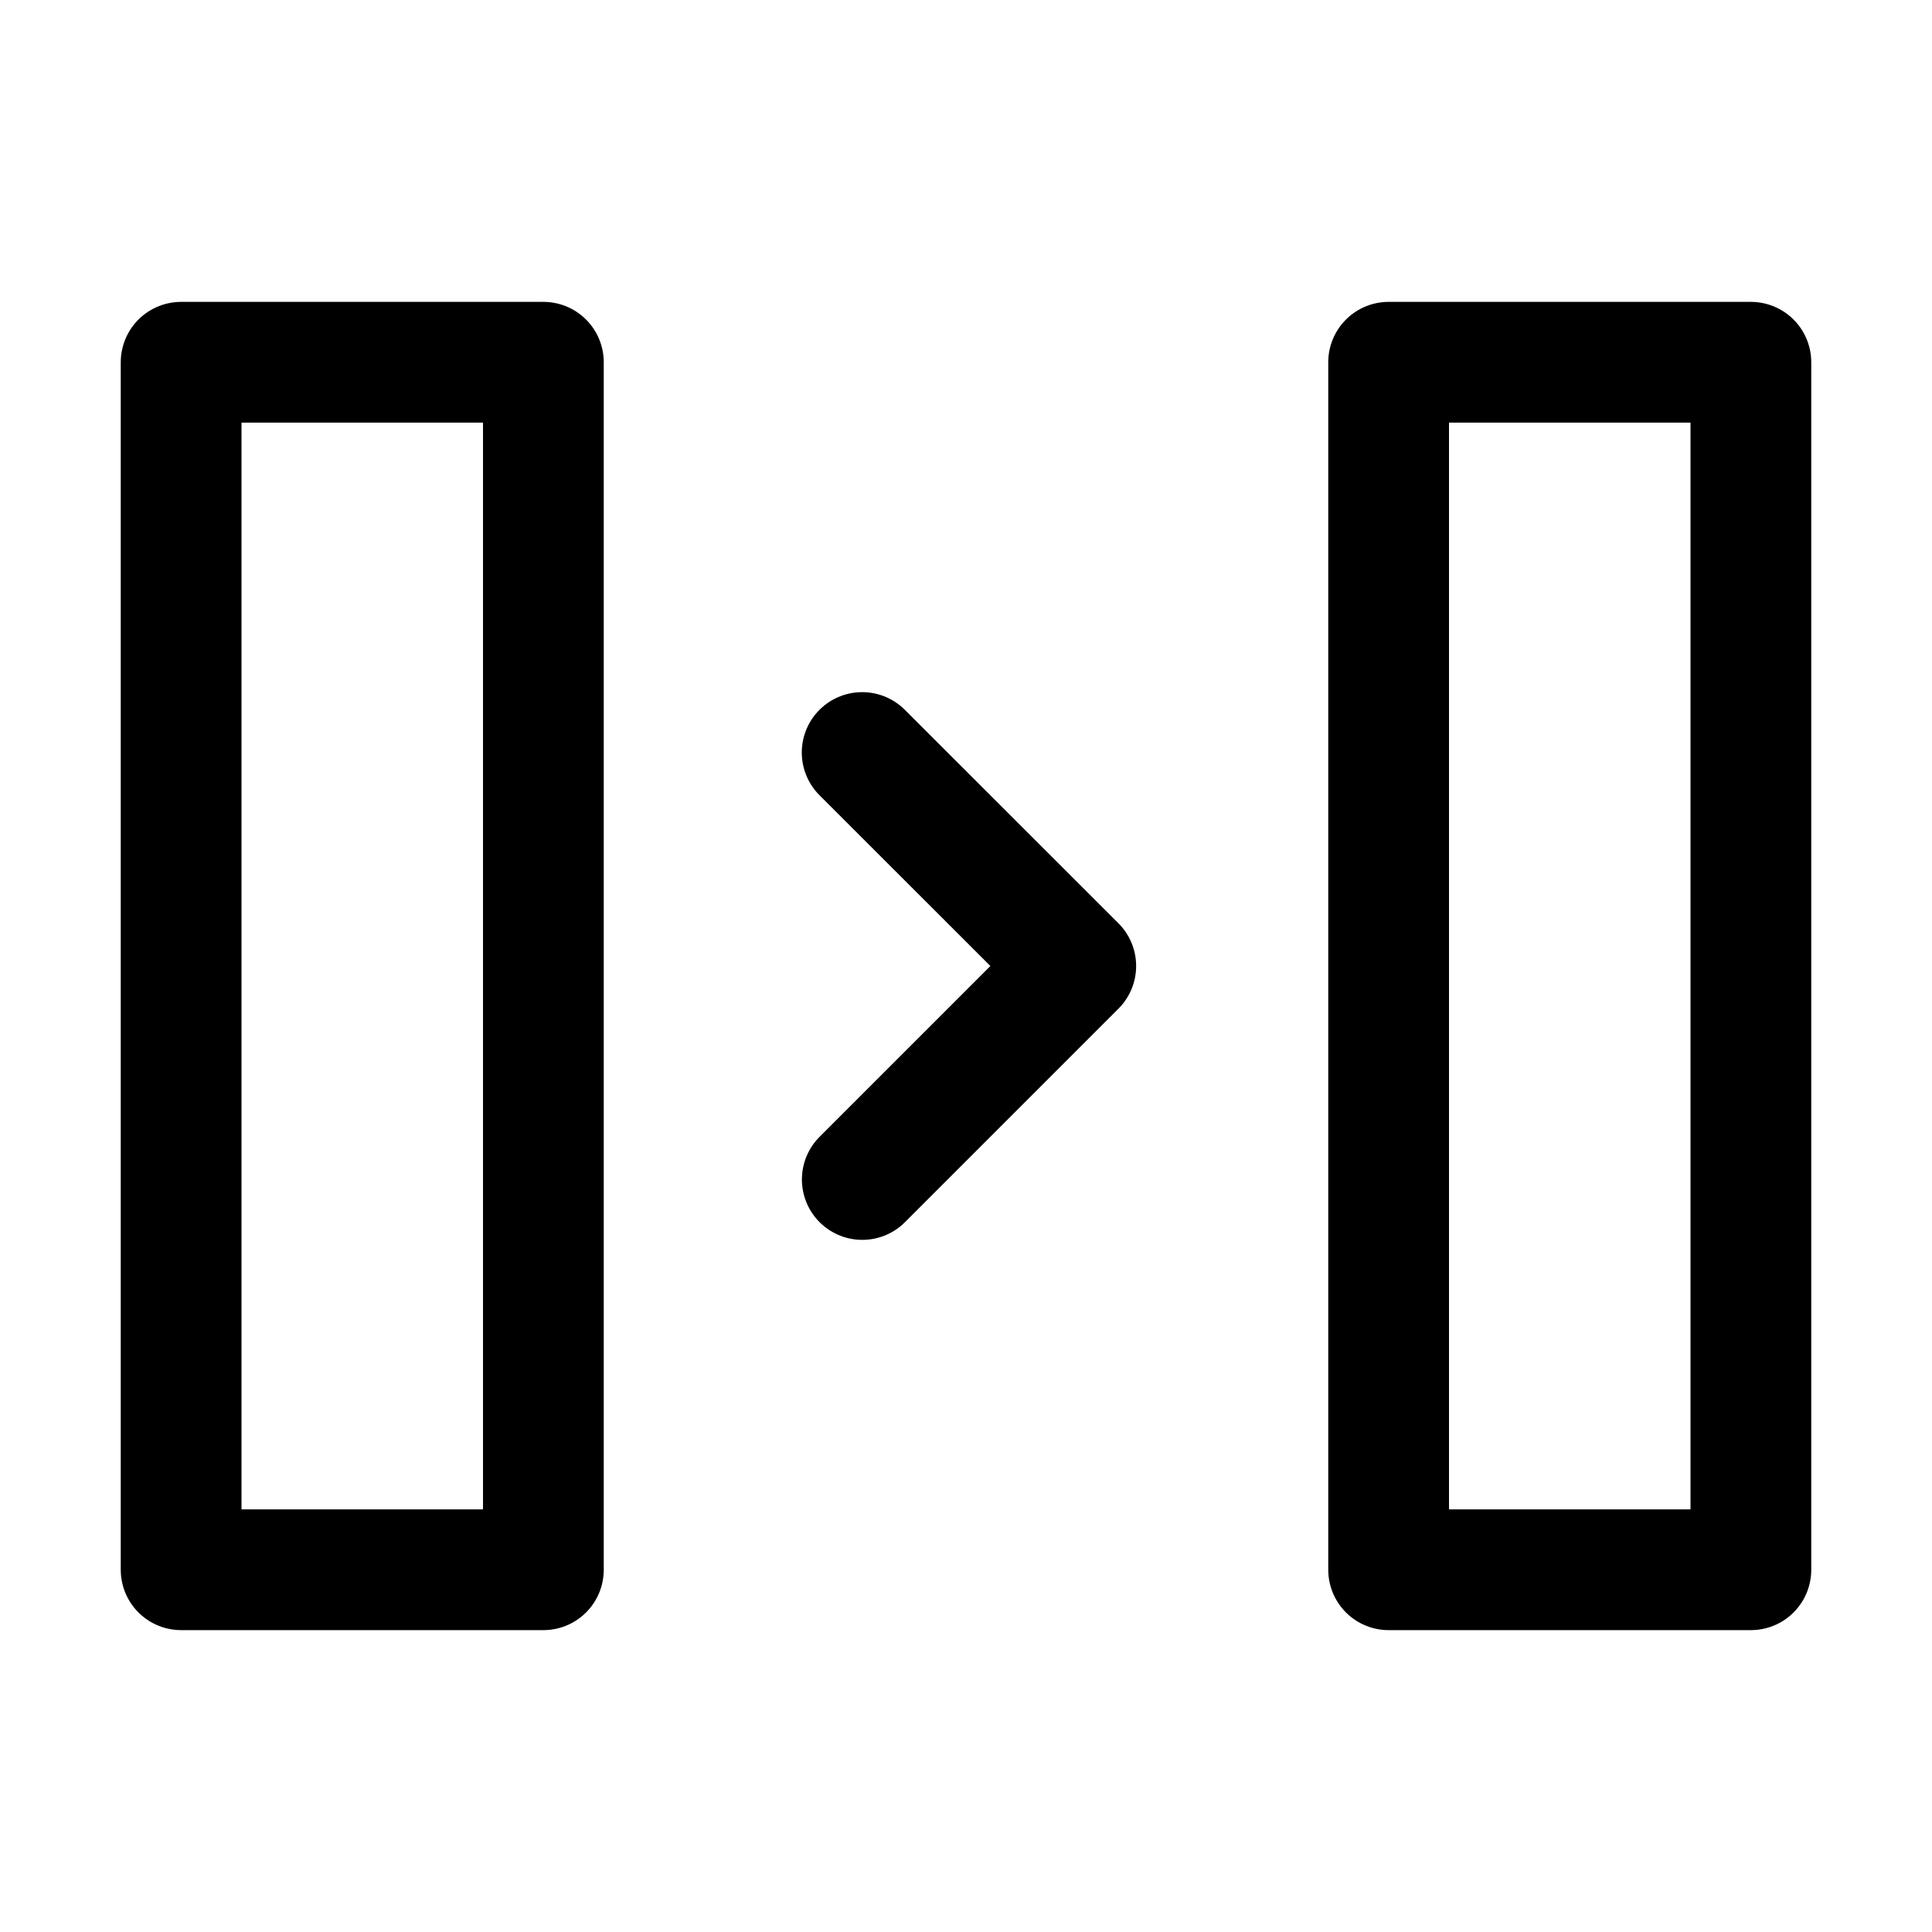 <svg width="16" height="16" xmlns="http://www.w3.org/2000/svg"><g fill="none" fill-rule="evenodd" stroke-linejoin="round" stroke="currentColor"><path d="M1.5 3h3v10h-3zm10 0h3v10h-3z"/><path stroke-linecap="round" d="M7.14 6.232 8.909 8 7.141 9.768"/></g></svg>
